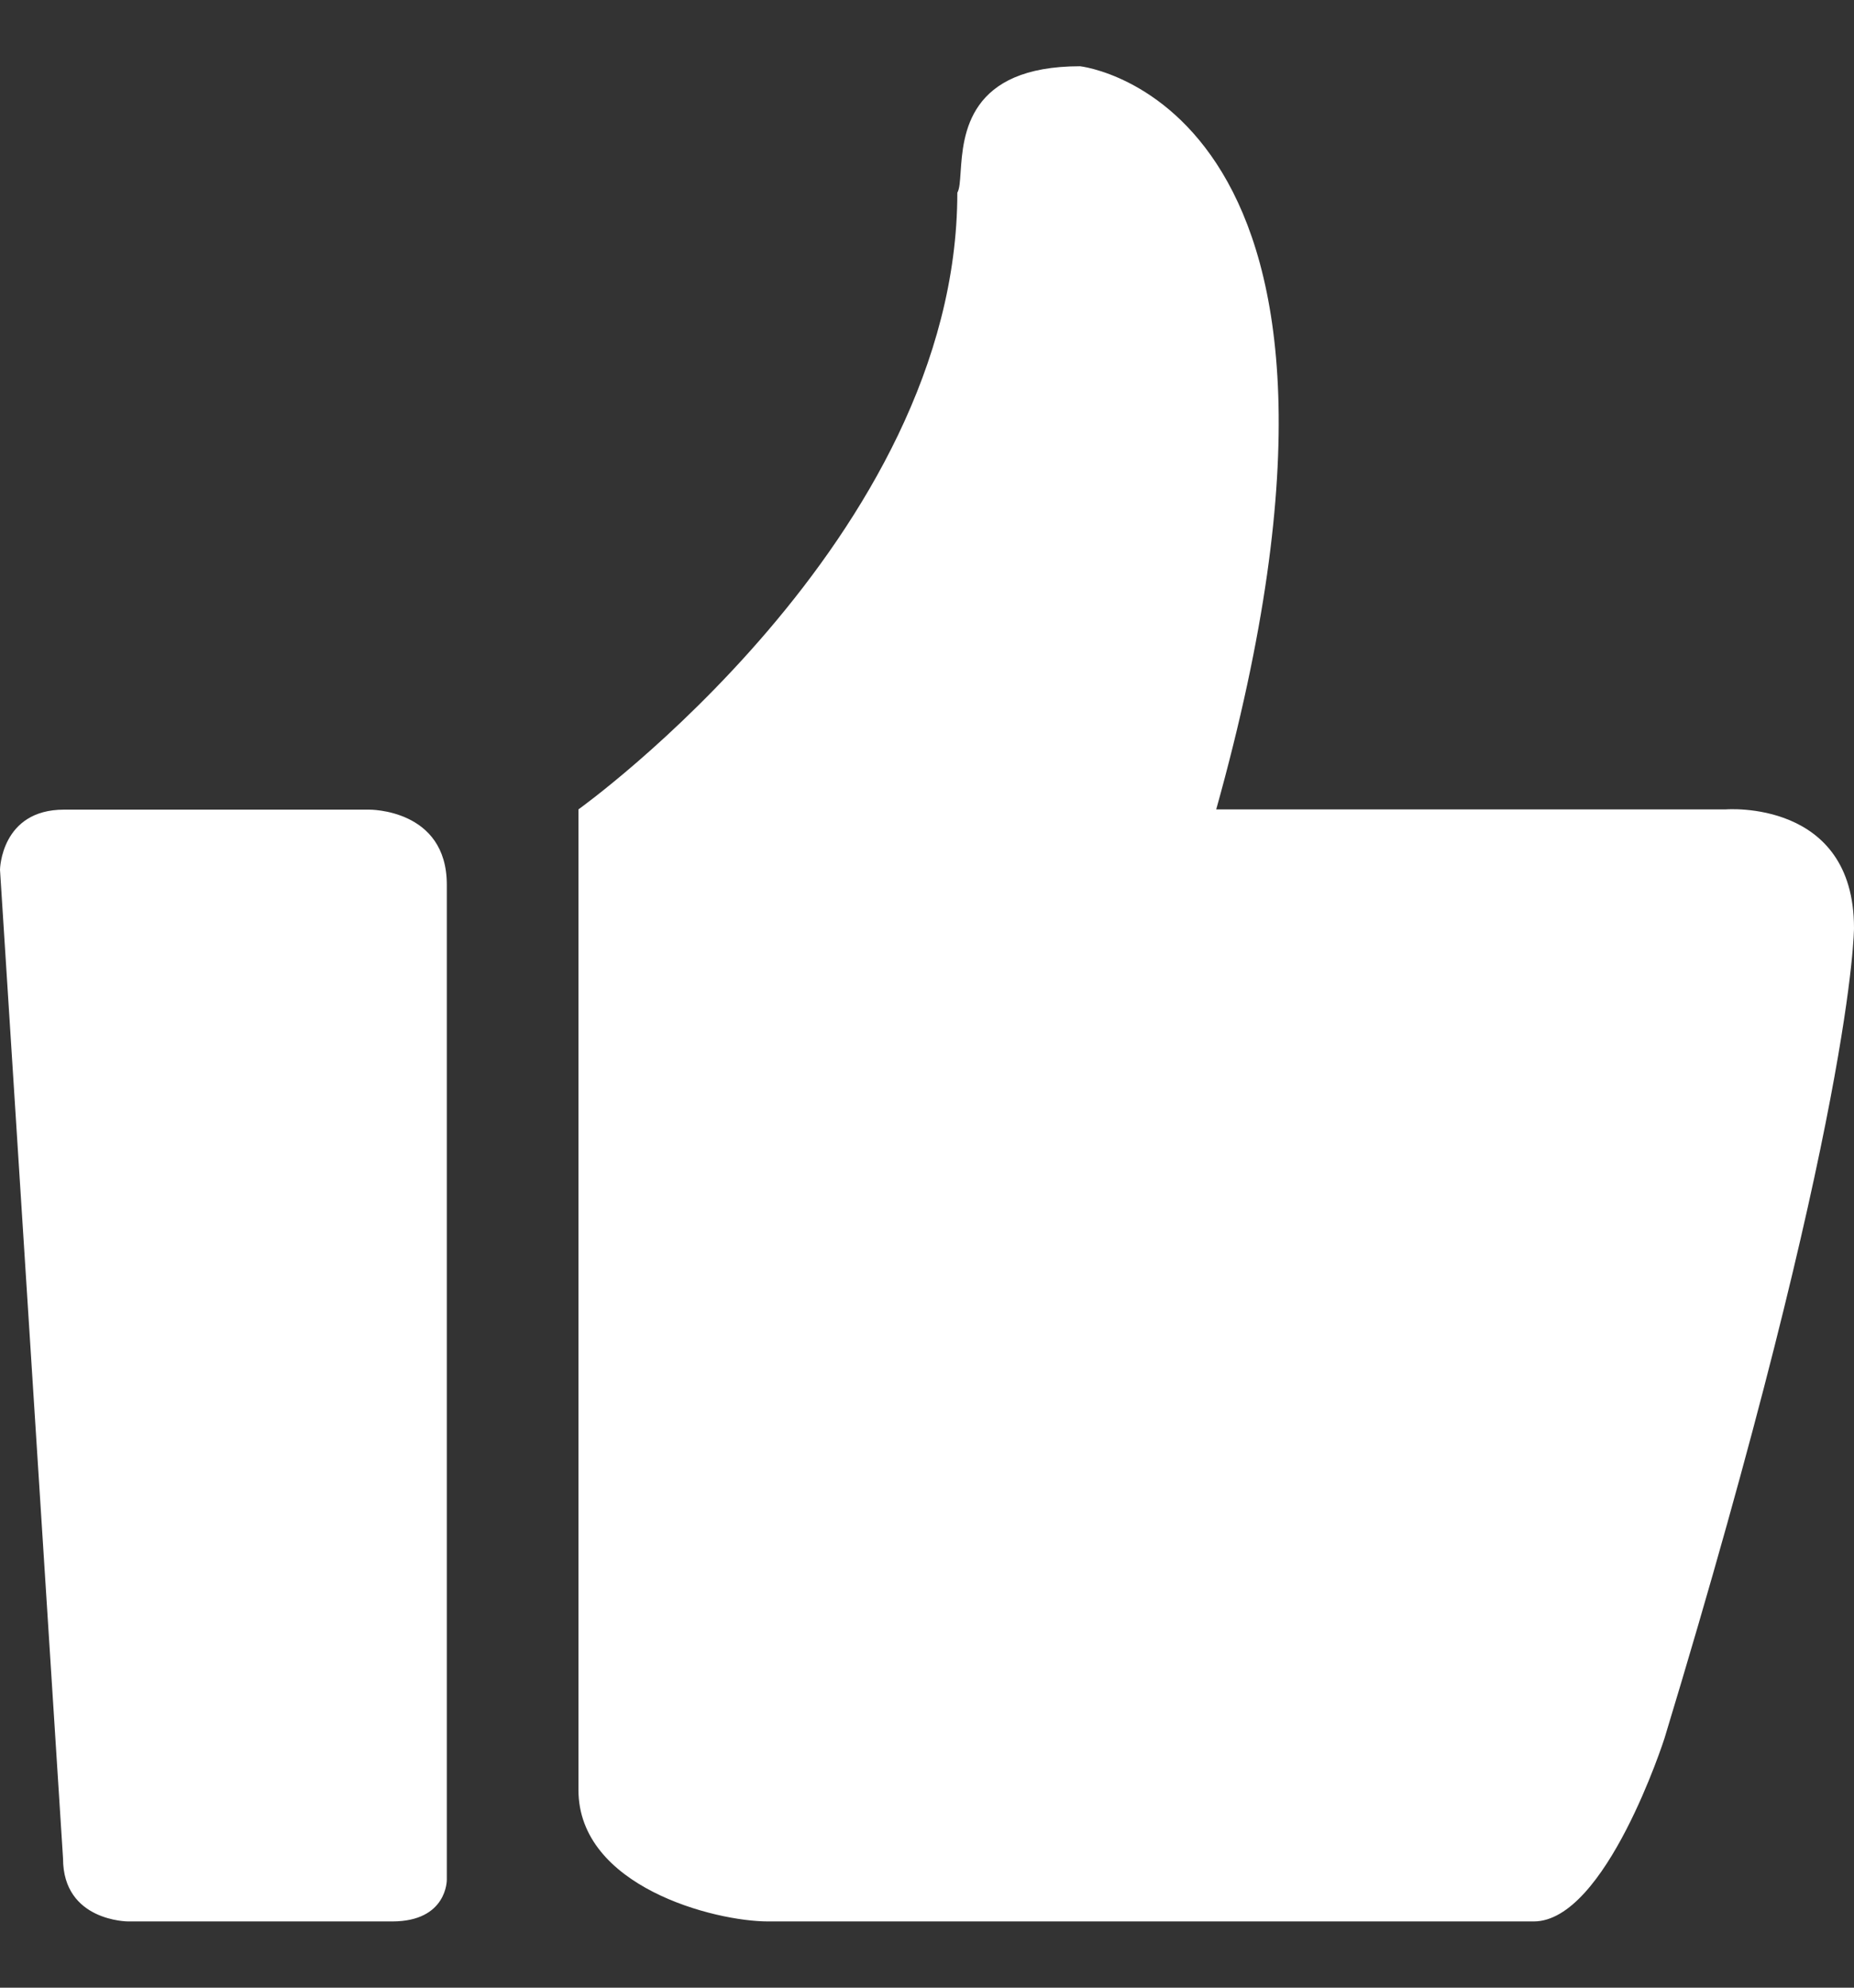 <svg width="14" height="15" viewBox="0 0 14 15" fill="none" xmlns="http://www.w3.org/2000/svg">
<rect x="0" y="0" width="14" height="15" fill="#333333" stroke="none"/>
<path fill-rule="evenodd" clip-rule="evenodd" d="M9.184 6.108H13.033L13.033 6.108C13.033 6.108 14 6.03 14 7.003C14 7.003 14 8.405 12.569 13.118C12.569 13.118 12.126 14.5 11.582 14.5H5.799C5.395 14.5 4.368 14.237 4.368 13.507V6.108C4.368 6.108 7.229 4.063 7.229 1.454C7.246 1.426 7.249 1.369 7.254 1.297C7.273 1.016 7.308 0.5 8.156 0.5C8.156 0.5 10.675 0.772 9.184 6.108ZM0.483 6.11H2.788C2.788 6.11 3.374 6.103 3.374 6.676V14.186C3.374 14.186 3.378 14.5 2.962 14.5H0.967C0.967 14.5 0.476 14.5 0.476 14.025L0 6.563C0 6.563 0.007 6.11 0.483 6.11Z" fill="white"/>
</svg>

